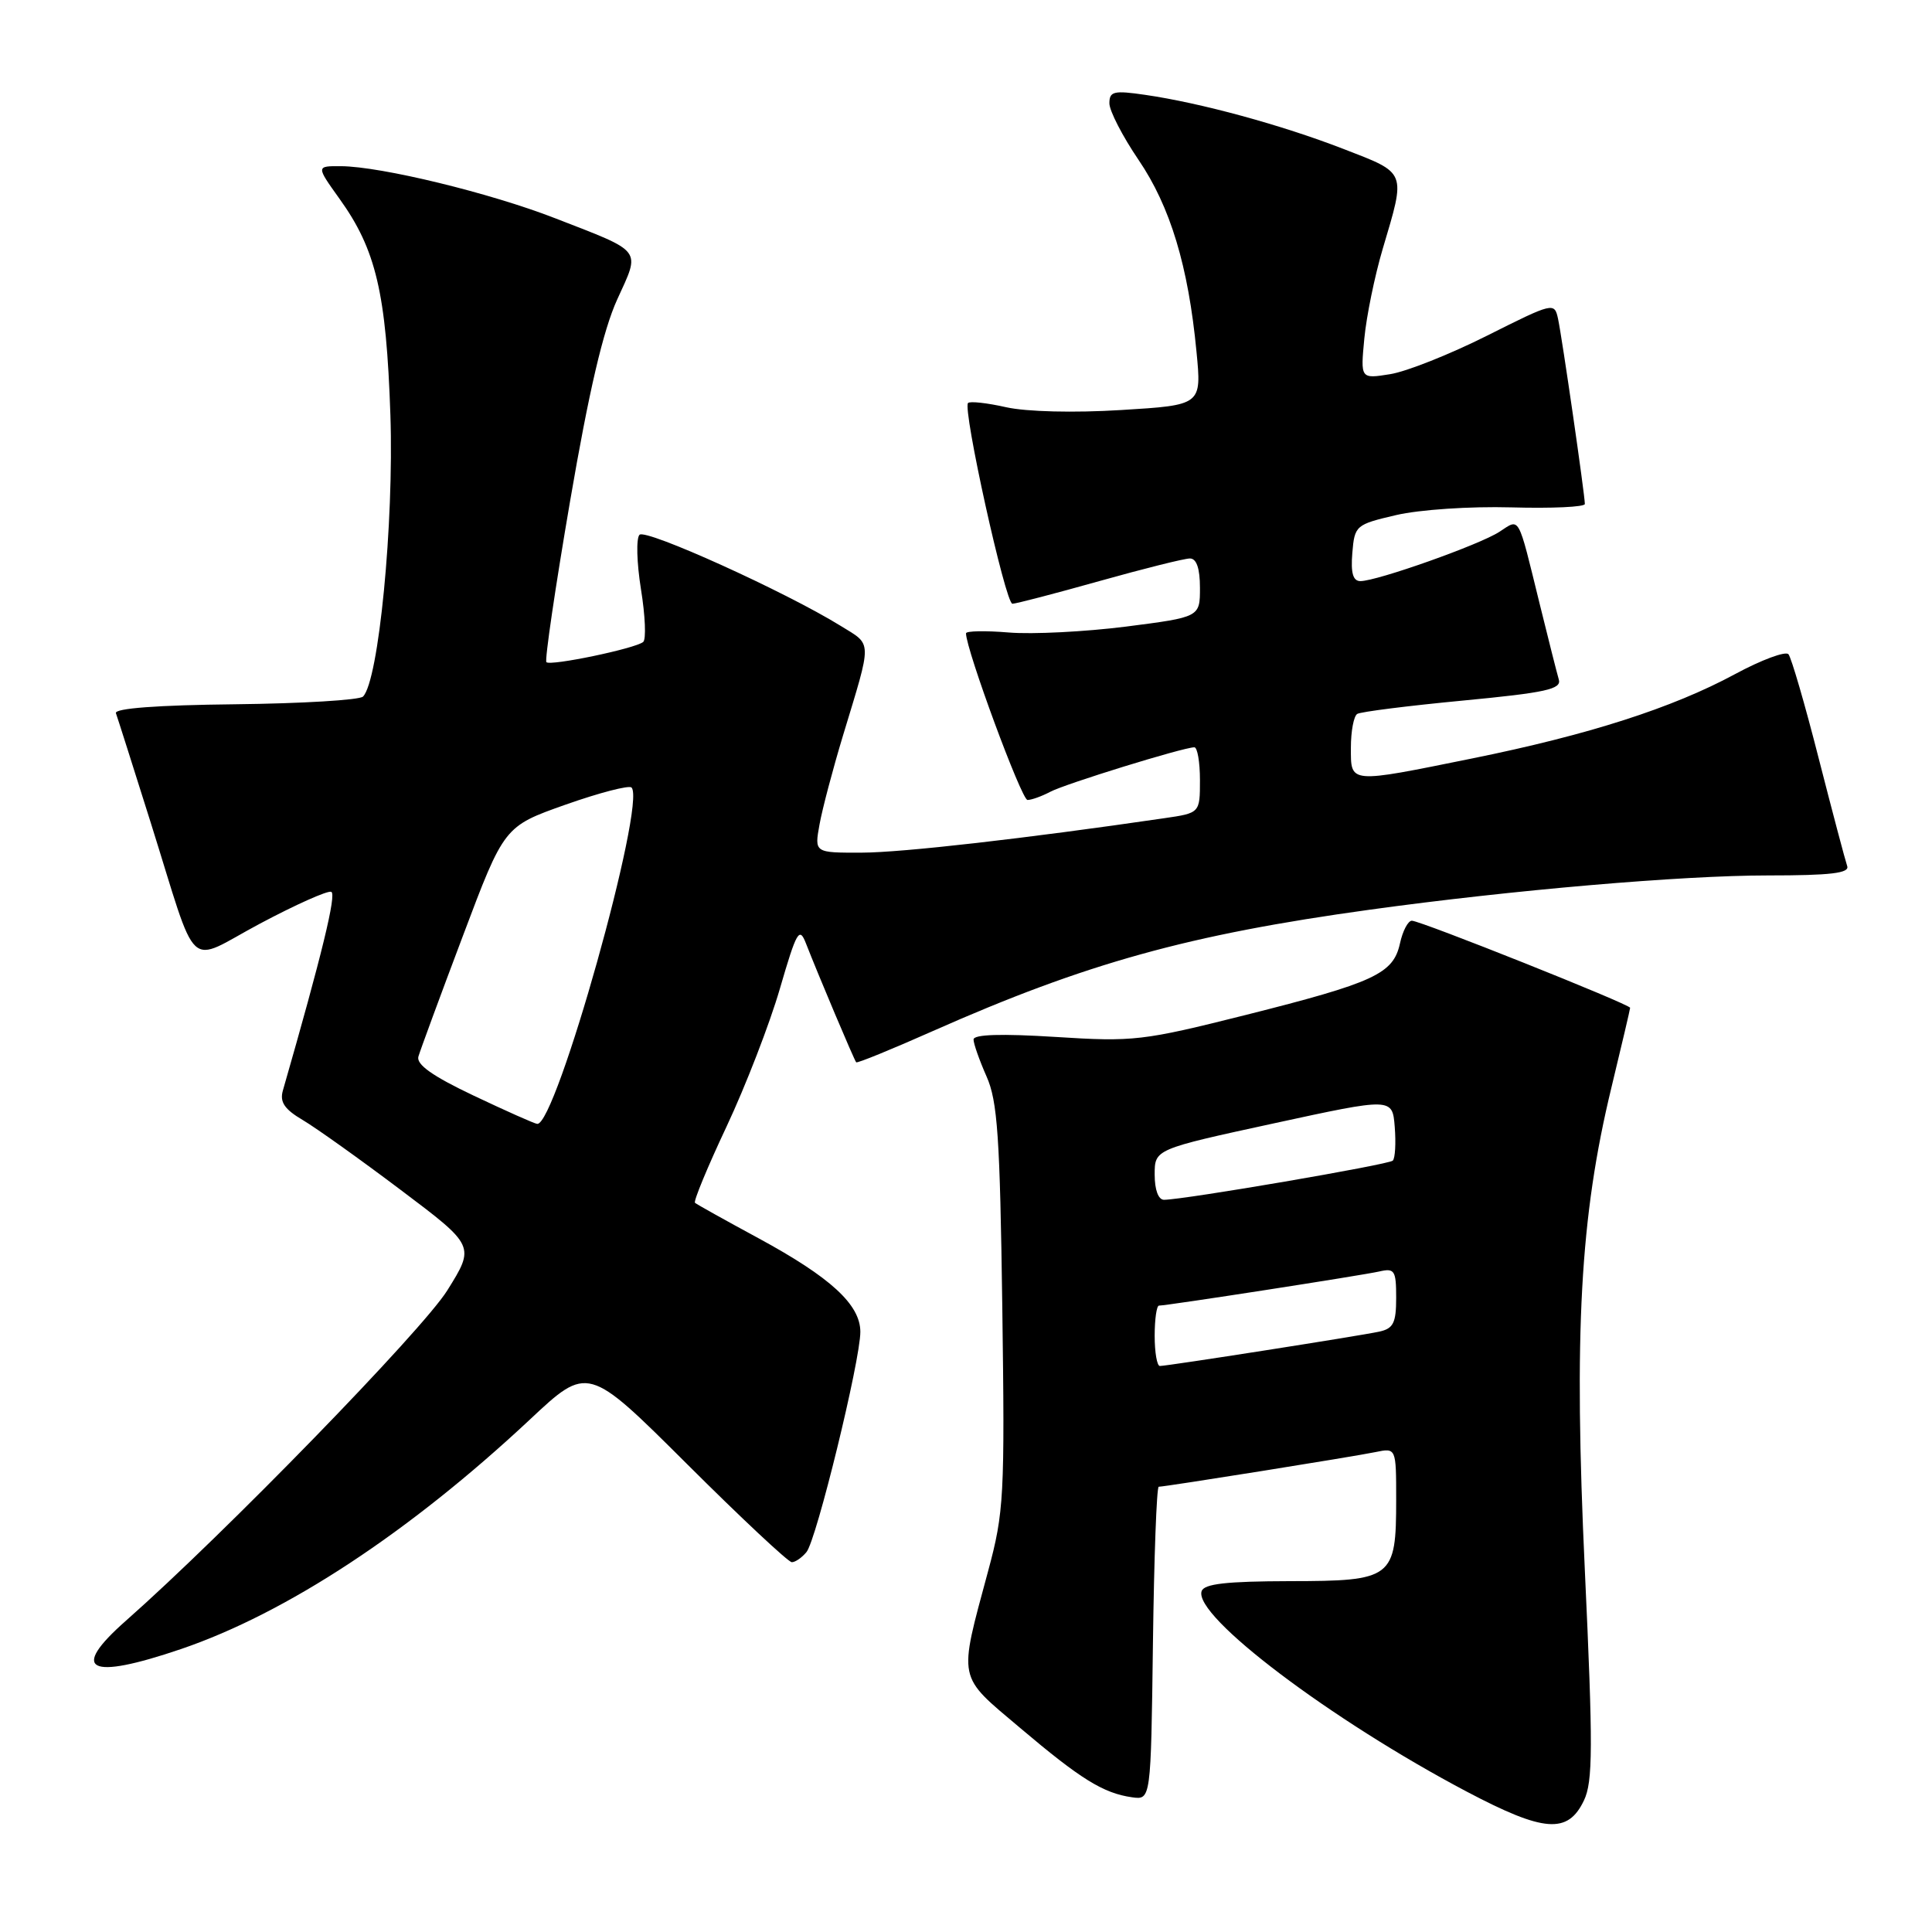 <?xml version="1.0" encoding="UTF-8" standalone="no"?>
<!DOCTYPE svg PUBLIC "-//W3C//DTD SVG 1.1//EN" "http://www.w3.org/Graphics/SVG/1.1/DTD/svg11.dtd" >
<svg xmlns="http://www.w3.org/2000/svg" xmlns:xlink="http://www.w3.org/1999/xlink" version="1.1" viewBox="0 0 256 256">
 <g >
 <path fill="currentColor"
d=" M 209.88 238.57 C 211.07 236.09 211.09 231.52 210.00 208.07 C 208.53 176.53 209.37 161.25 213.52 144.11 C 214.88 138.48 216.00 133.72 216.00 133.54 C 216.00 133.08 188.22 122.00 187.08 122.00 C 186.57 122.00 185.86 123.36 185.50 125.02 C 184.61 129.04 182.13 130.19 165.02 134.50 C 151.44 137.91 150.21 138.06 139.87 137.40 C 132.70 136.95 129.00 137.06 129.00 137.74 C 129.00 138.30 129.78 140.50 130.72 142.63 C 132.18 145.90 132.50 150.62 132.81 173.18 C 133.15 198.30 133.04 200.36 130.93 208.18 C 126.98 222.86 126.79 221.88 135.16 228.95 C 143.18 235.74 146.19 237.61 150.00 238.15 C 152.50 238.50 152.50 238.50 152.77 217.75 C 152.92 206.34 153.26 197.00 153.54 197.00 C 154.39 197.00 179.36 193.01 182.25 192.41 C 185.00 191.84 185.00 191.84 185.00 198.73 C 185.00 209.13 184.53 209.50 170.91 209.51 C 162.52 209.53 159.55 209.86 159.22 210.84 C 158.12 214.13 176.38 227.92 194.39 237.42 C 204.60 242.80 207.75 243.04 209.88 238.57 Z  M 23.98 218.51 C 37.95 213.75 54.24 203.04 70.20 188.11 C 77.89 180.90 77.89 180.90 90.99 193.95 C 98.19 201.13 104.46 207.00 104.92 207.00 C 105.38 207.00 106.25 206.40 106.86 205.66 C 108.18 204.08 114.00 180.27 114.00 176.48 C 114.00 172.87 110.07 169.26 100.50 164.07 C 96.10 161.69 92.32 159.58 92.09 159.38 C 91.87 159.18 93.75 154.63 96.28 149.26 C 98.80 143.89 101.98 135.68 103.34 131.00 C 105.56 123.37 105.92 122.76 106.79 125.00 C 108.40 129.13 113.19 140.48 113.45 140.76 C 113.58 140.91 118.16 139.04 123.63 136.61 C 143.90 127.63 157.50 123.85 181.50 120.54 C 200.41 117.93 222.84 116.00 234.25 116.00 C 242.59 116.00 245.11 115.70 244.76 114.75 C 244.52 114.06 242.82 107.65 240.99 100.50 C 239.17 93.35 237.36 87.14 236.98 86.69 C 236.60 86.25 233.41 87.43 229.89 89.33 C 221.59 93.81 210.50 97.37 195.11 100.49 C 178.62 103.83 179.00 103.87 179.00 99.06 C 179.00 96.89 179.38 94.88 179.84 94.60 C 180.30 94.31 186.60 93.52 193.84 92.83 C 204.84 91.78 206.93 91.32 206.55 90.04 C 206.30 89.19 205.16 84.67 204.01 80.00 C 201.07 68.04 201.43 68.68 198.69 70.46 C 196.11 72.16 182.46 77.00 180.26 77.00 C 179.28 77.00 178.97 75.93 179.19 73.27 C 179.49 69.63 179.64 69.50 185.00 68.25 C 188.08 67.53 194.79 67.08 200.25 67.23 C 205.61 67.38 210.00 67.18 210.00 66.78 C 210.00 65.56 206.97 44.64 206.45 42.25 C 205.97 40.03 205.83 40.07 197.04 44.48 C 192.14 46.94 186.36 49.24 184.20 49.58 C 180.27 50.21 180.27 50.21 180.78 44.86 C 181.06 41.91 182.15 36.58 183.21 33.00 C 186.30 22.59 186.47 23.01 178.00 19.73 C 169.76 16.54 159.11 13.64 151.75 12.57 C 147.58 11.96 147.00 12.10 147.00 13.69 C 147.00 14.68 148.74 18.06 150.86 21.18 C 155.07 27.37 157.46 35.27 158.54 46.59 C 159.23 53.68 159.23 53.68 148.57 54.33 C 142.31 54.72 136.01 54.56 133.32 53.96 C 130.80 53.39 128.53 53.14 128.27 53.40 C 127.52 54.14 133.23 80.00 134.15 80.00 C 134.60 80.00 139.79 78.65 145.66 77.00 C 151.54 75.35 156.94 74.00 157.67 74.00 C 158.55 74.00 159.00 75.32 159.00 77.89 C 159.00 81.77 159.00 81.77 149.18 83.03 C 143.78 83.71 136.80 84.07 133.68 83.81 C 130.56 83.55 128.00 83.60 128.00 83.92 C 128.00 86.06 135.36 106.00 136.15 106.00 C 136.69 106.00 138.04 105.51 139.16 104.92 C 141.10 103.88 156.69 99.06 158.25 99.02 C 158.66 99.01 159.00 100.96 159.00 103.36 C 159.00 107.73 159.00 107.73 154.25 108.42 C 135.91 111.10 119.56 112.97 114.20 112.98 C 107.91 113.00 107.91 113.00 108.59 109.25 C 108.96 107.19 110.36 101.90 111.69 97.50 C 115.60 84.60 115.62 85.55 111.39 82.93 C 104.08 78.41 85.57 70.03 84.74 70.86 C 84.28 71.32 84.37 74.56 84.93 78.07 C 85.50 81.57 85.63 84.72 85.23 85.06 C 84.21 85.93 72.94 88.28 72.40 87.74 C 72.16 87.49 73.57 77.89 75.54 66.40 C 78.04 51.81 79.93 43.75 81.78 39.69 C 84.87 32.91 85.32 33.49 73.56 28.92 C 64.96 25.57 50.50 22.06 45.19 22.02 C 41.88 22.00 41.88 22.00 44.98 26.33 C 49.83 33.08 51.18 38.83 51.73 55.00 C 52.21 69.32 50.18 90.22 48.10 92.30 C 47.64 92.76 40.00 93.22 31.13 93.32 C 20.87 93.43 15.13 93.86 15.36 94.50 C 15.56 95.05 17.61 101.50 19.92 108.84 C 26.41 129.47 24.49 127.68 34.46 122.38 C 39.16 119.88 43.40 117.98 43.89 118.17 C 44.62 118.44 42.67 126.46 37.48 144.51 C 37.05 146.02 37.69 146.98 40.10 148.40 C 41.86 149.44 47.72 153.62 53.12 157.69 C 62.95 165.09 62.95 165.09 59.26 171.00 C 55.93 176.31 29.71 203.26 16.69 214.75 C 9.18 221.37 11.71 222.68 23.98 218.51 Z  M 153.00 177.00 C 153.00 174.80 153.26 173.00 153.57 173.00 C 154.65 173.00 180.51 168.99 182.75 168.48 C 184.79 168.01 185.00 168.33 185.00 171.96 C 185.00 175.30 184.63 176.04 182.75 176.45 C 180.10 177.02 154.70 181.00 153.69 181.00 C 153.31 181.00 153.00 179.20 153.00 177.00 Z  M 153.00 155.64 C 153.00 152.28 153.00 152.28 168.75 148.86 C 184.50 145.44 184.50 145.44 184.81 149.32 C 184.98 151.46 184.87 153.47 184.55 153.79 C 184.01 154.32 157.06 158.94 154.25 158.98 C 153.49 158.99 153.00 157.67 153.00 155.64 Z  M 62.75 145.17 C 57.31 142.59 55.14 141.05 55.44 140.00 C 55.68 139.18 58.33 131.97 61.34 124.00 C 66.80 109.50 66.80 109.50 74.94 106.62 C 79.42 105.04 83.35 104.02 83.68 104.35 C 85.68 106.35 73.66 149.21 71.18 148.92 C 70.80 148.88 67.01 147.19 62.75 145.17 Z "/>
</g>
</svg>